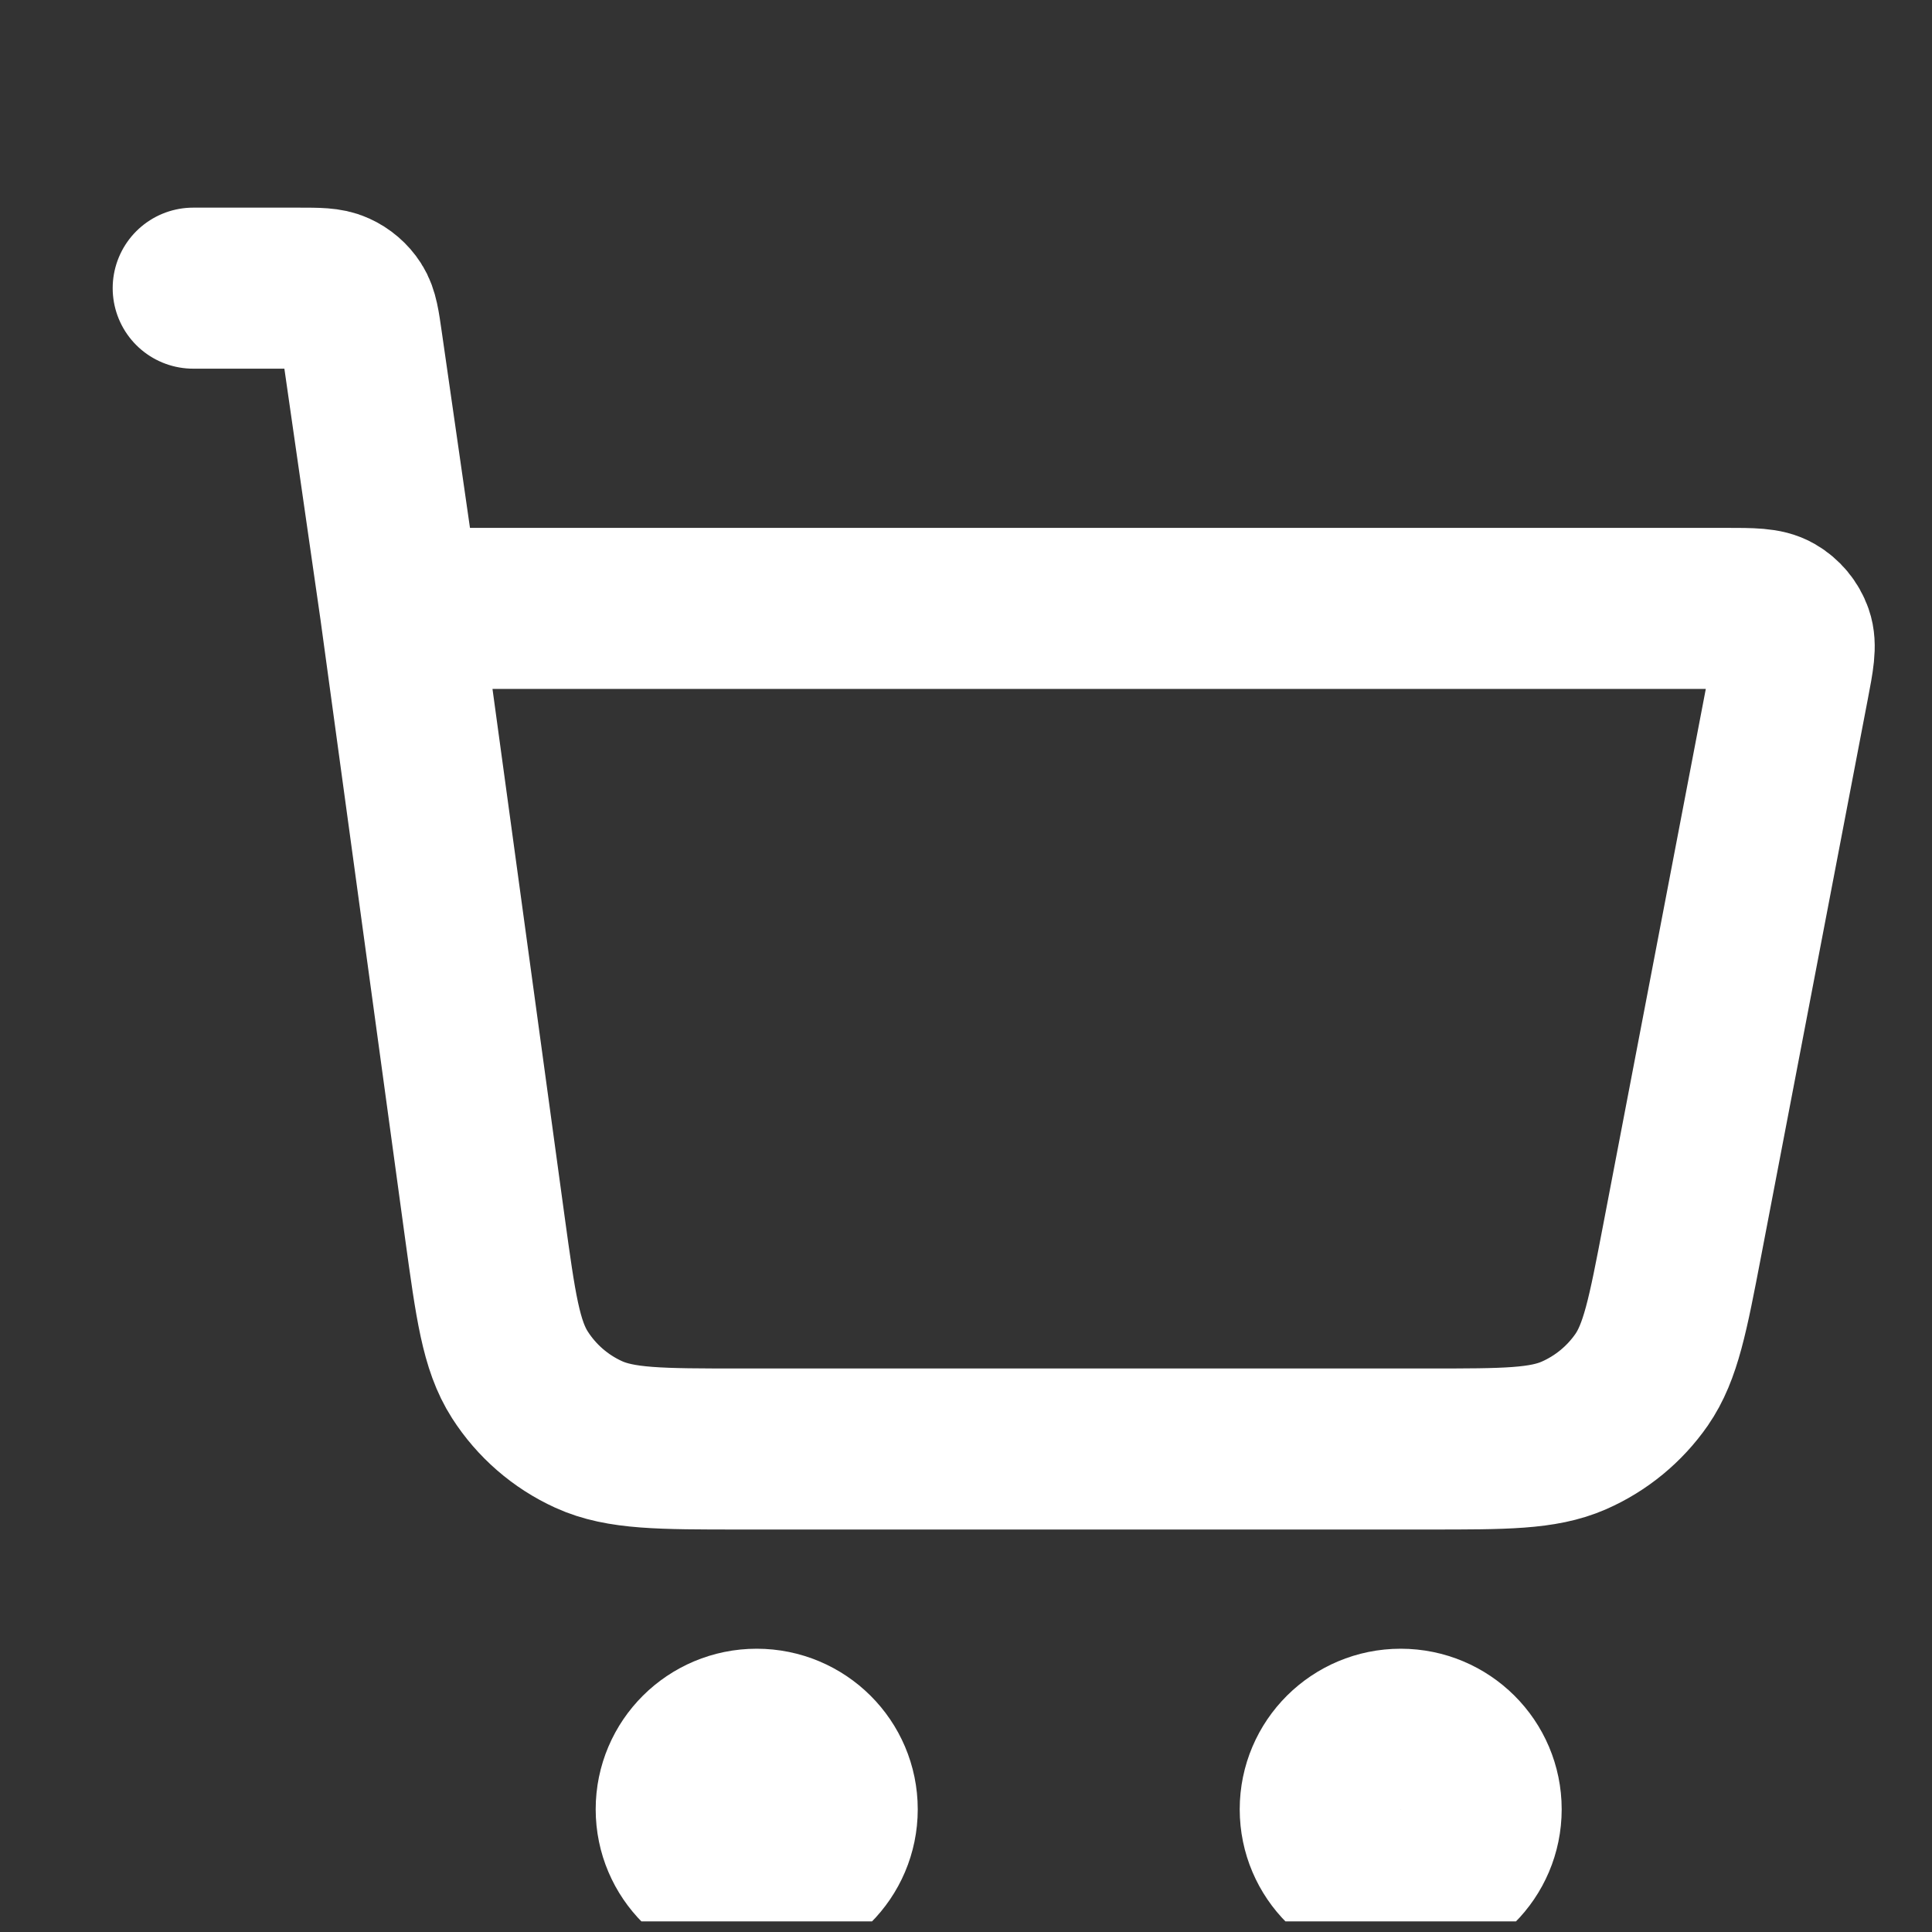 <svg width="20" height="20" viewBox="0 0 20 20" fill="none" xmlns="http://www.w3.org/2000/svg">
<rect x="0" y="0" width="20" height="20" fill="#333333" stroke="none"/>
<g clip-path="url(#clip0_2127_41)">
<path d="M2 2.983H3.088C3.293 2.983 3.396 2.983 3.478 3.021C3.551 3.054 3.613 3.107 3.656 3.174C3.705 3.25 3.719 3.351 3.748 3.553L4.143 6.298M4.143 6.298L5.019 12.706C5.131 13.519 5.186 13.926 5.382 14.232C5.554 14.501 5.801 14.716 6.093 14.849C6.424 15 6.837 15 7.662 15H14.793C15.579 15 15.971 15 16.292 14.86C16.575 14.736 16.818 14.536 16.994 14.283C17.192 13.996 17.266 13.612 17.413 12.845L18.516 7.085C18.568 6.815 18.593 6.68 18.556 6.575C18.523 6.482 18.458 6.404 18.373 6.355C18.276 6.298 18.137 6.298 17.861 6.298H4.143ZM8.667 18.73C8.667 19.188 8.294 19.559 7.833 19.559C7.373 19.559 7 19.188 7 18.73C7 18.272 7.373 17.901 7.833 17.901C8.294 17.901 8.667 18.272 8.667 18.73ZM15.333 18.73C15.333 19.188 14.96 19.559 14.5 19.559C14.04 19.559 13.667 19.188 13.667 18.73C13.667 18.272 14.04 17.901 14.5 17.901C14.96 17.901 15.333 18.272 15.333 18.73Z" stroke="white" stroke-width="1.667" stroke-linecap="round" stroke-linejoin="round"/>
</g>
<defs>
<clipPath id="clip0_2127_41">
<rect width="20" height="19.89" fill="white"/>
</clipPath>
</defs>
</svg>

